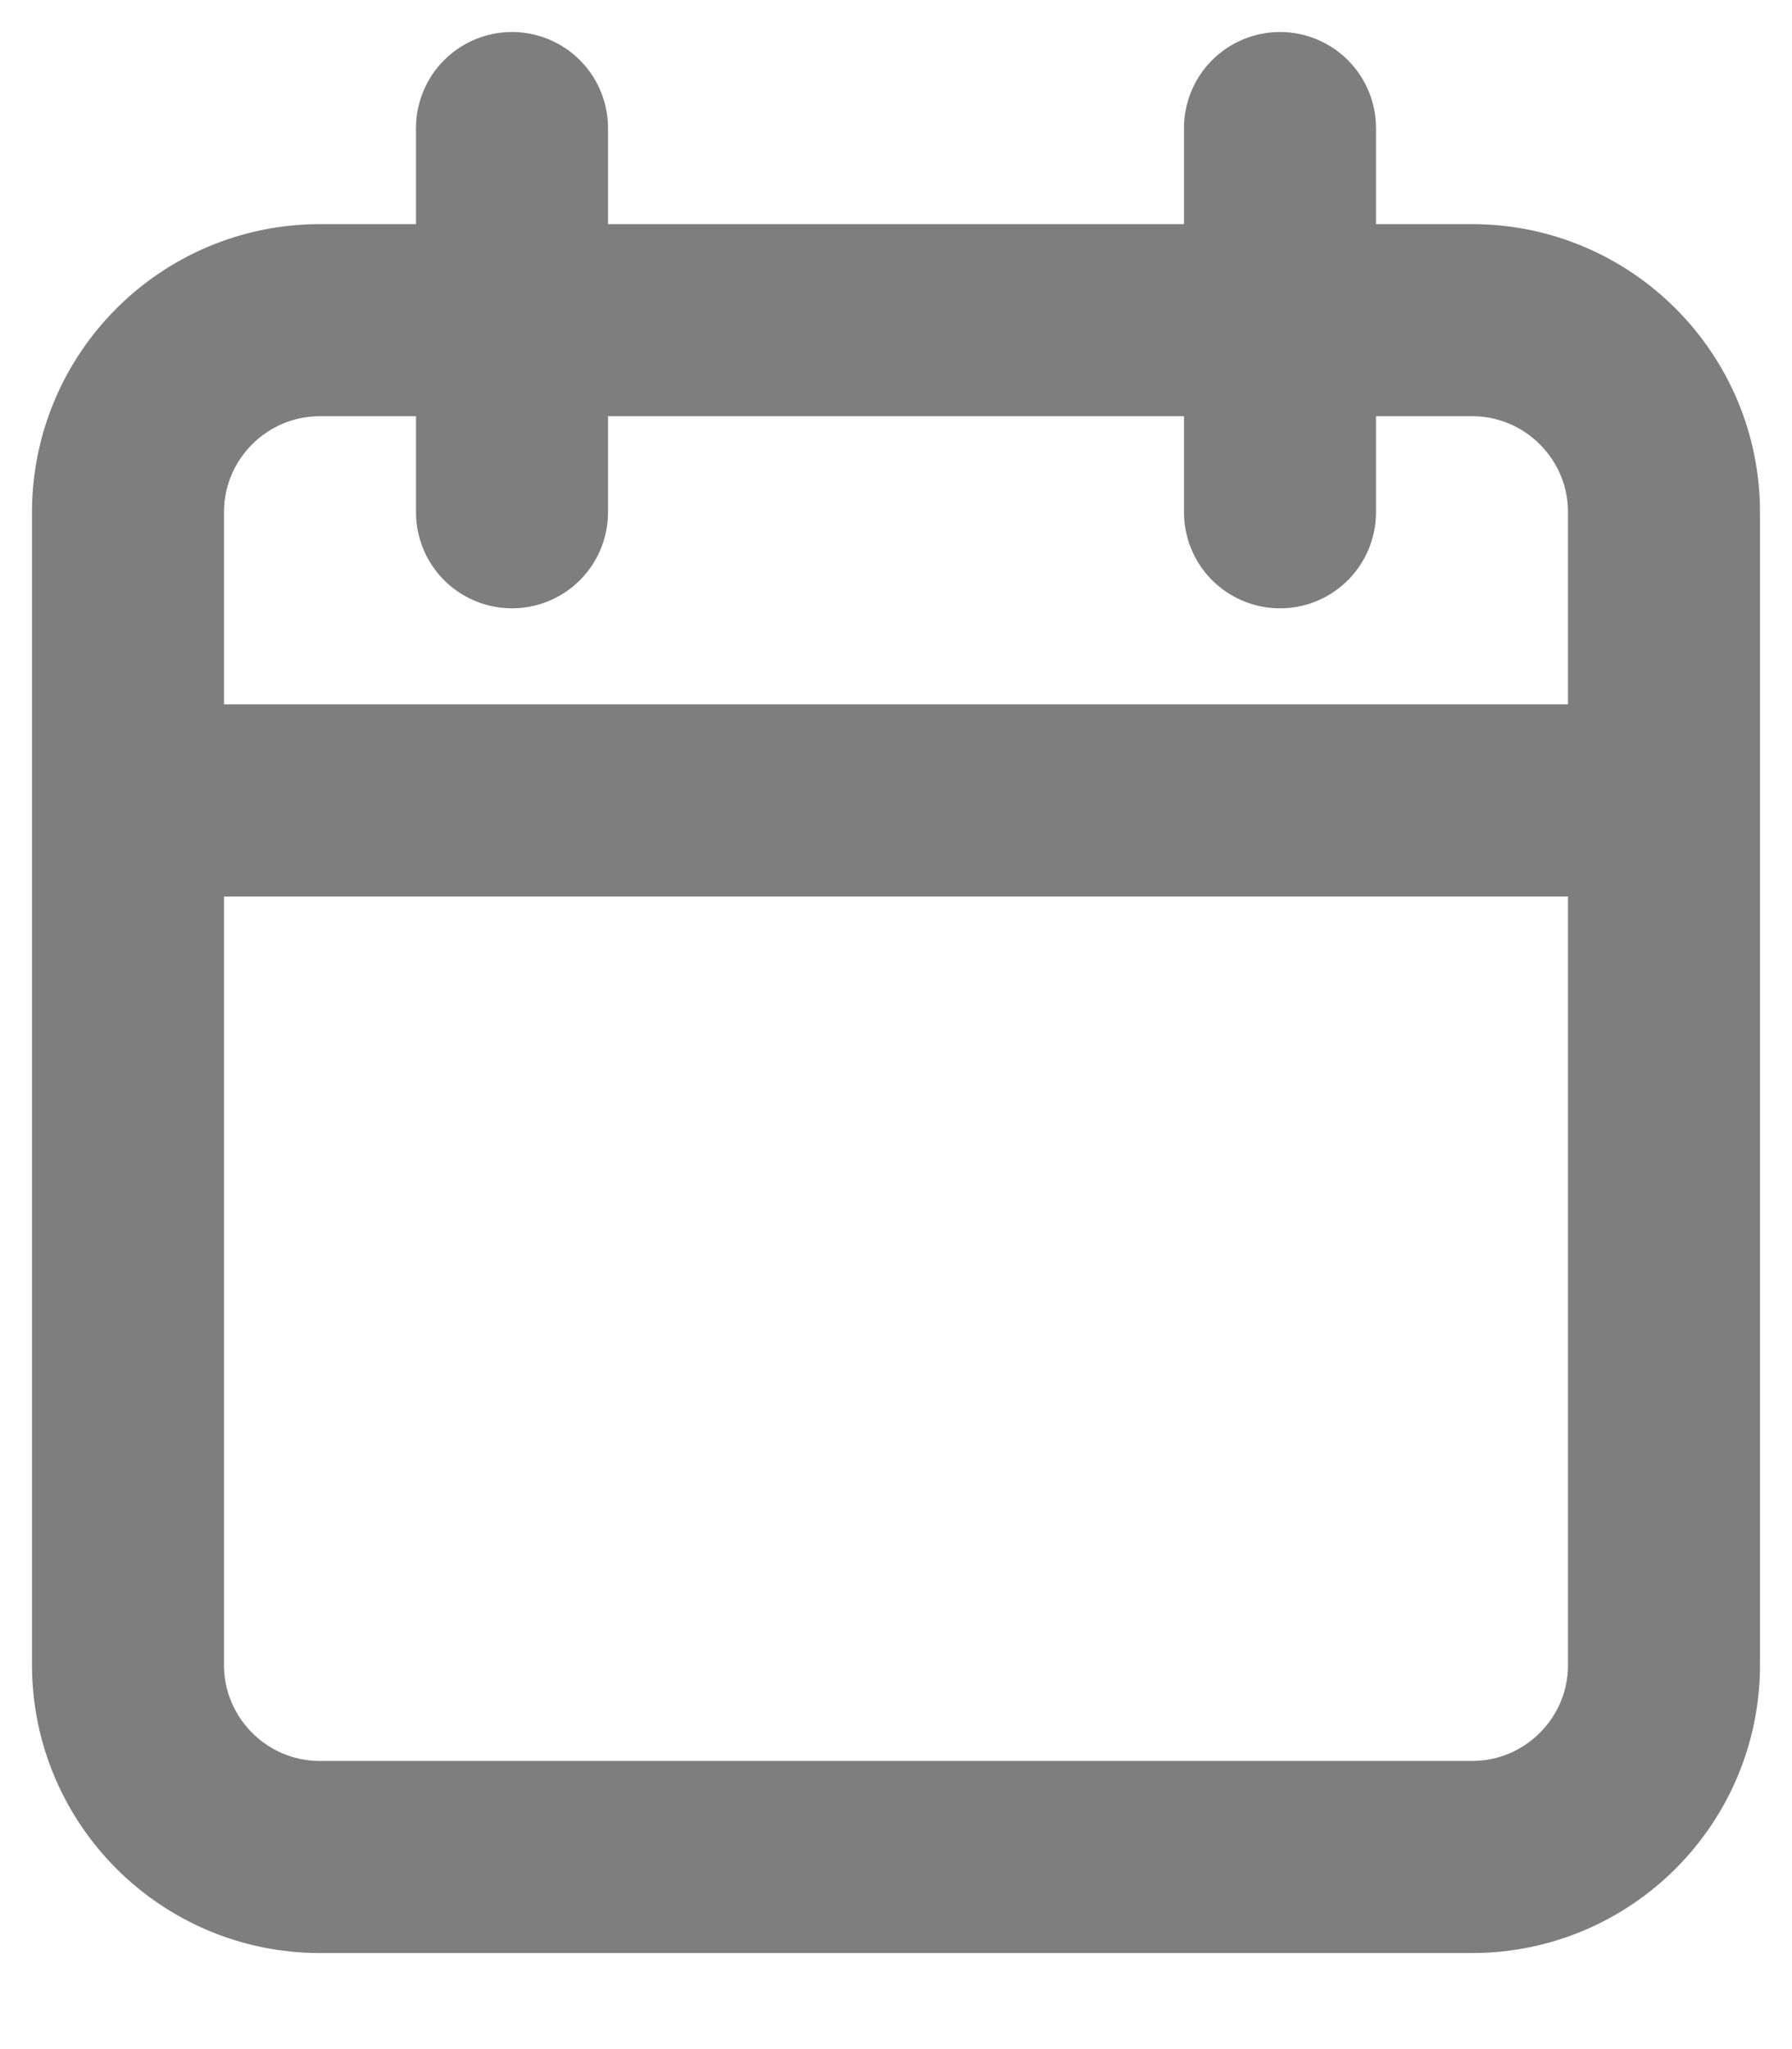 <svg width="14" height="16" viewBox="0 0 14 16" fill="none" xmlns="http://www.w3.org/2000/svg">
<path d="M13 6.25V4C13 3.172 12.328 2.5 11.5 2.5H2.5C1.672 2.5 1 3.172 1 4V6.25M13 6.25V13C13 13.828 12.328 14.5 11.5 14.5H2.5C1.672 14.5 1 13.828 1 13V6.25M13 6.25H1M4 1V4M10 1V4" stroke="#7E7E7E" stroke-width="1.5" stroke-linecap="round"/>
</svg>
